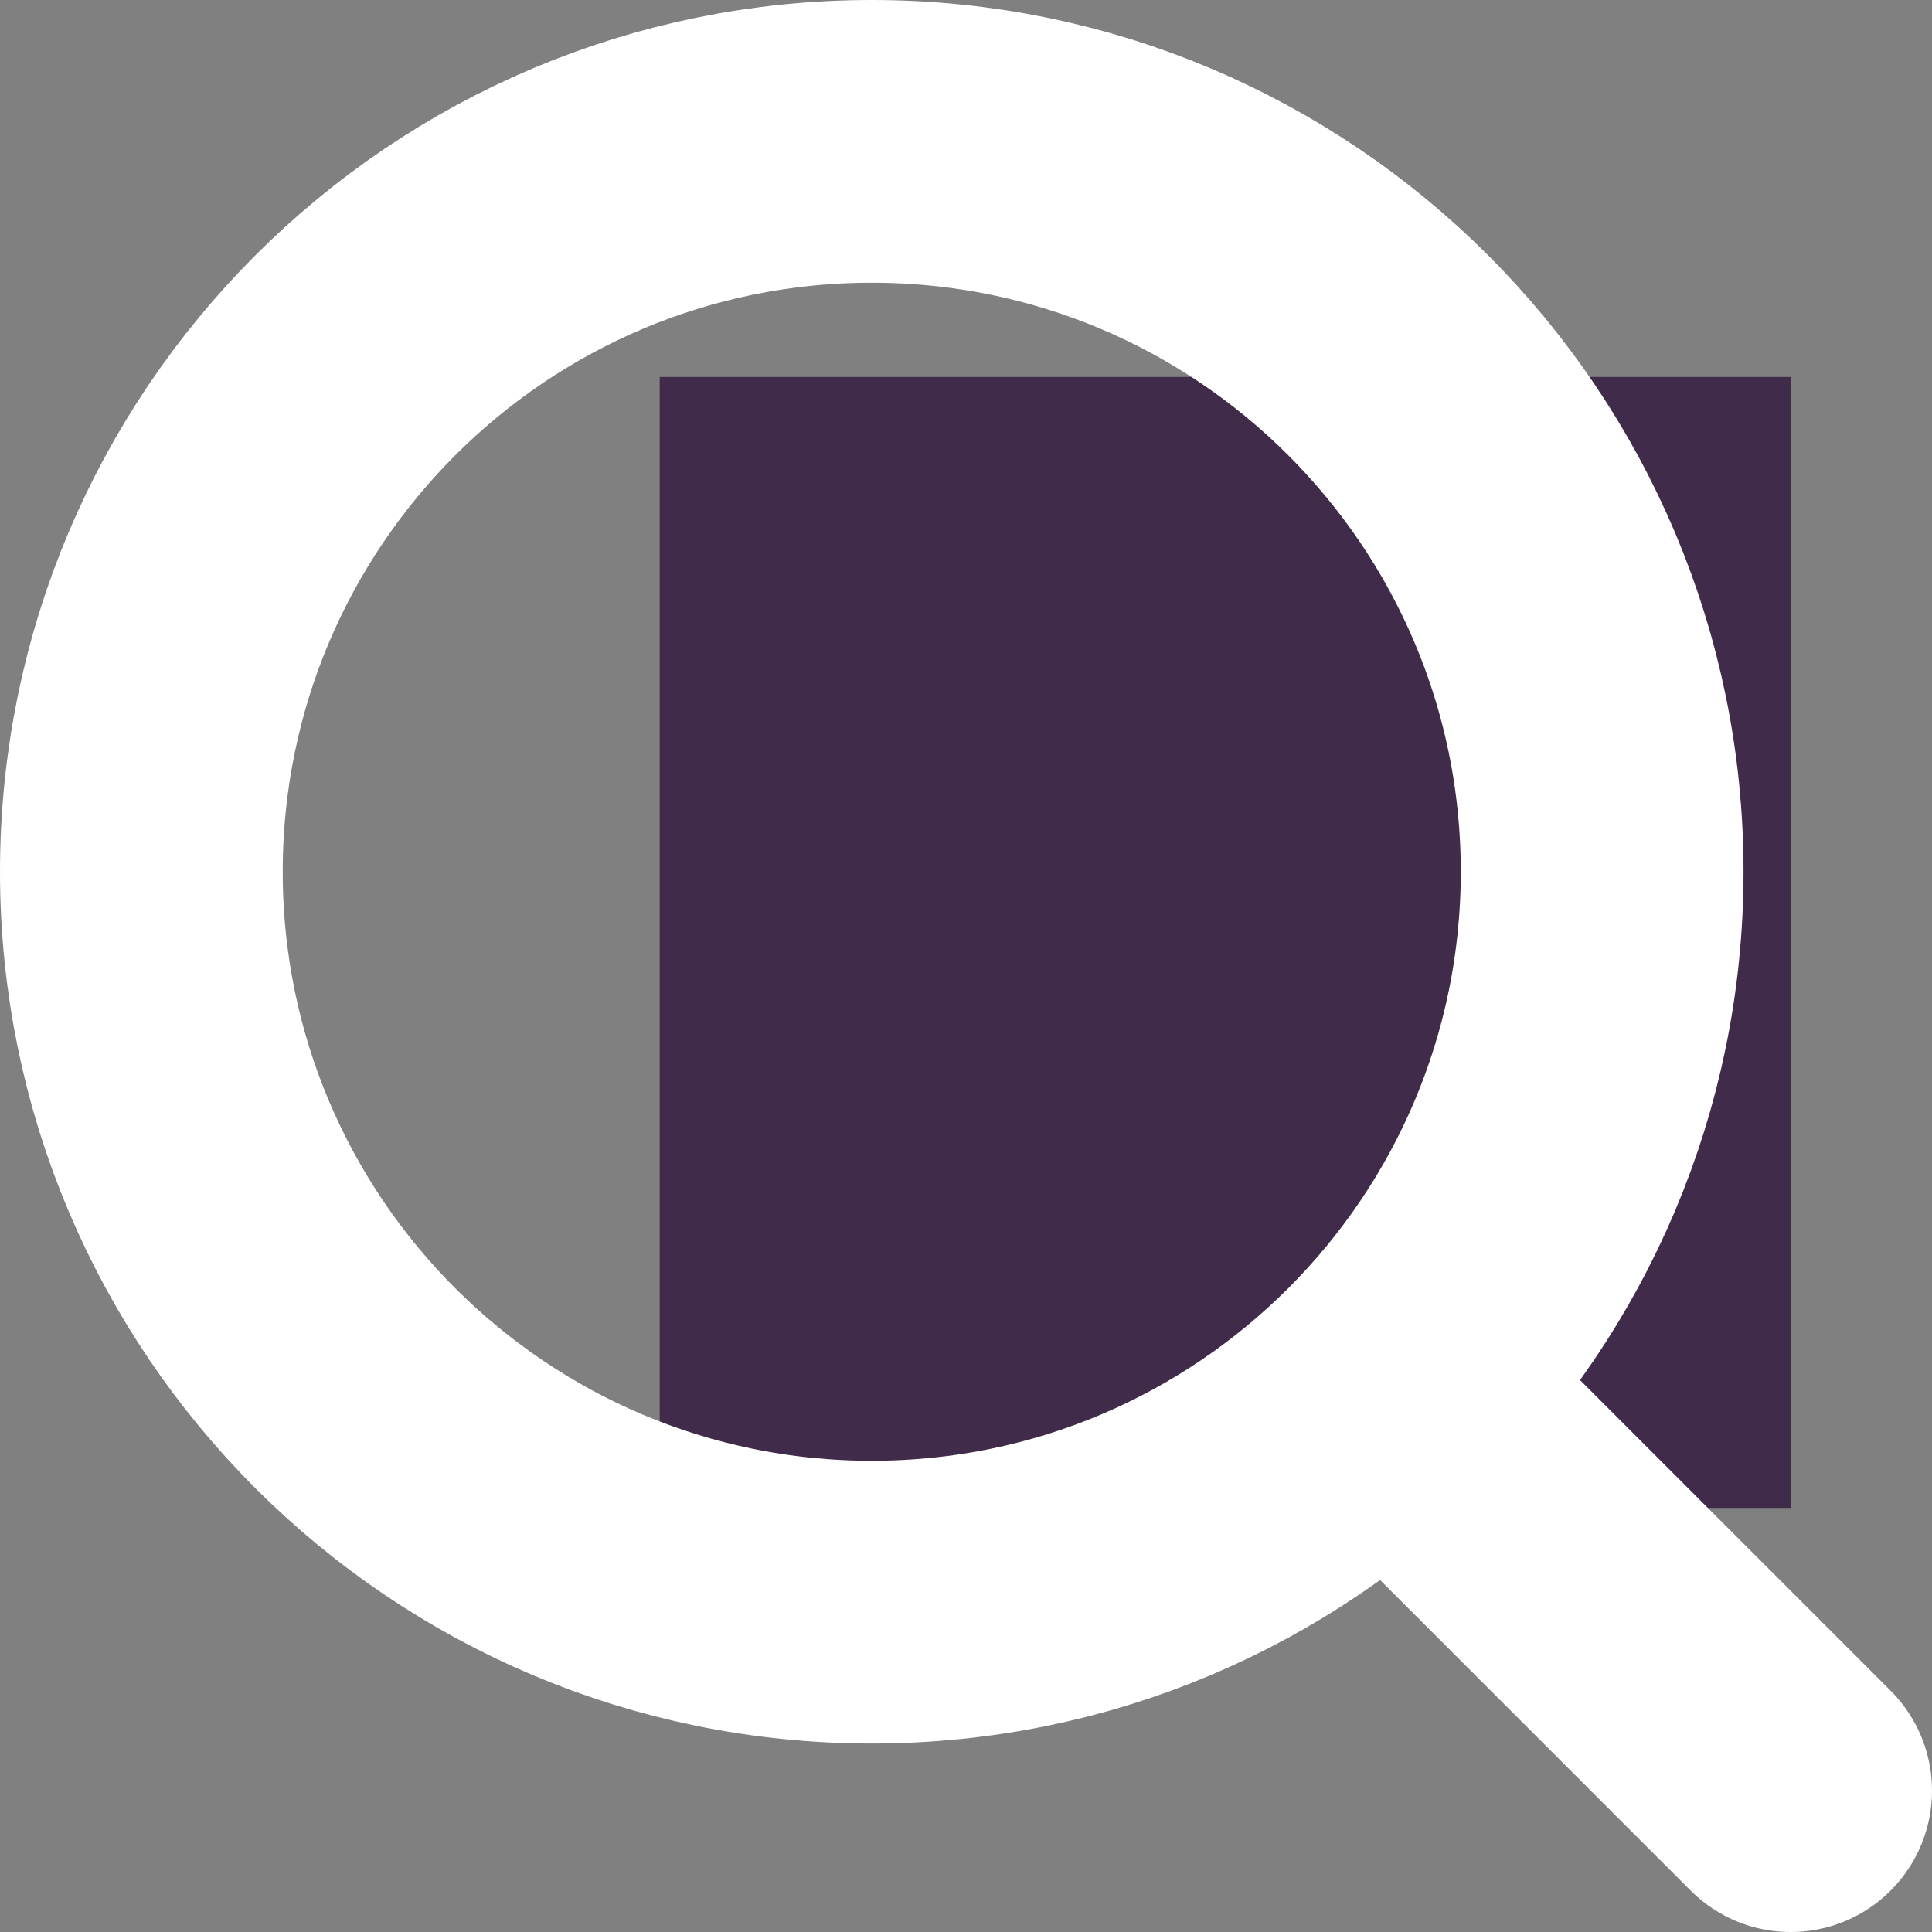 <svg width="41" height="41" viewBox="0 0 41 41" fill="none" xmlns="http://www.w3.org/2000/svg">
<rect x="0" y="0" width="41" height="41" fill="#808080" stroke="none"/>
<rect width="24" height="24" transform="translate(14 8)" fill="#412B4B"/>
<path d="M30 30L38 38" stroke="white" stroke-width="6" stroke-linecap="round" stroke-linejoin="round"/>
<path d="M34 18.5C34 27.06 27.06 34 18.5 34C9.94 34 3 27.06 3 18.5C3 9.94 9.94 3 18.5 3C27.06 3 34 9.94 34 18.5Z" stroke="white" stroke-width="6"/>
</svg>
